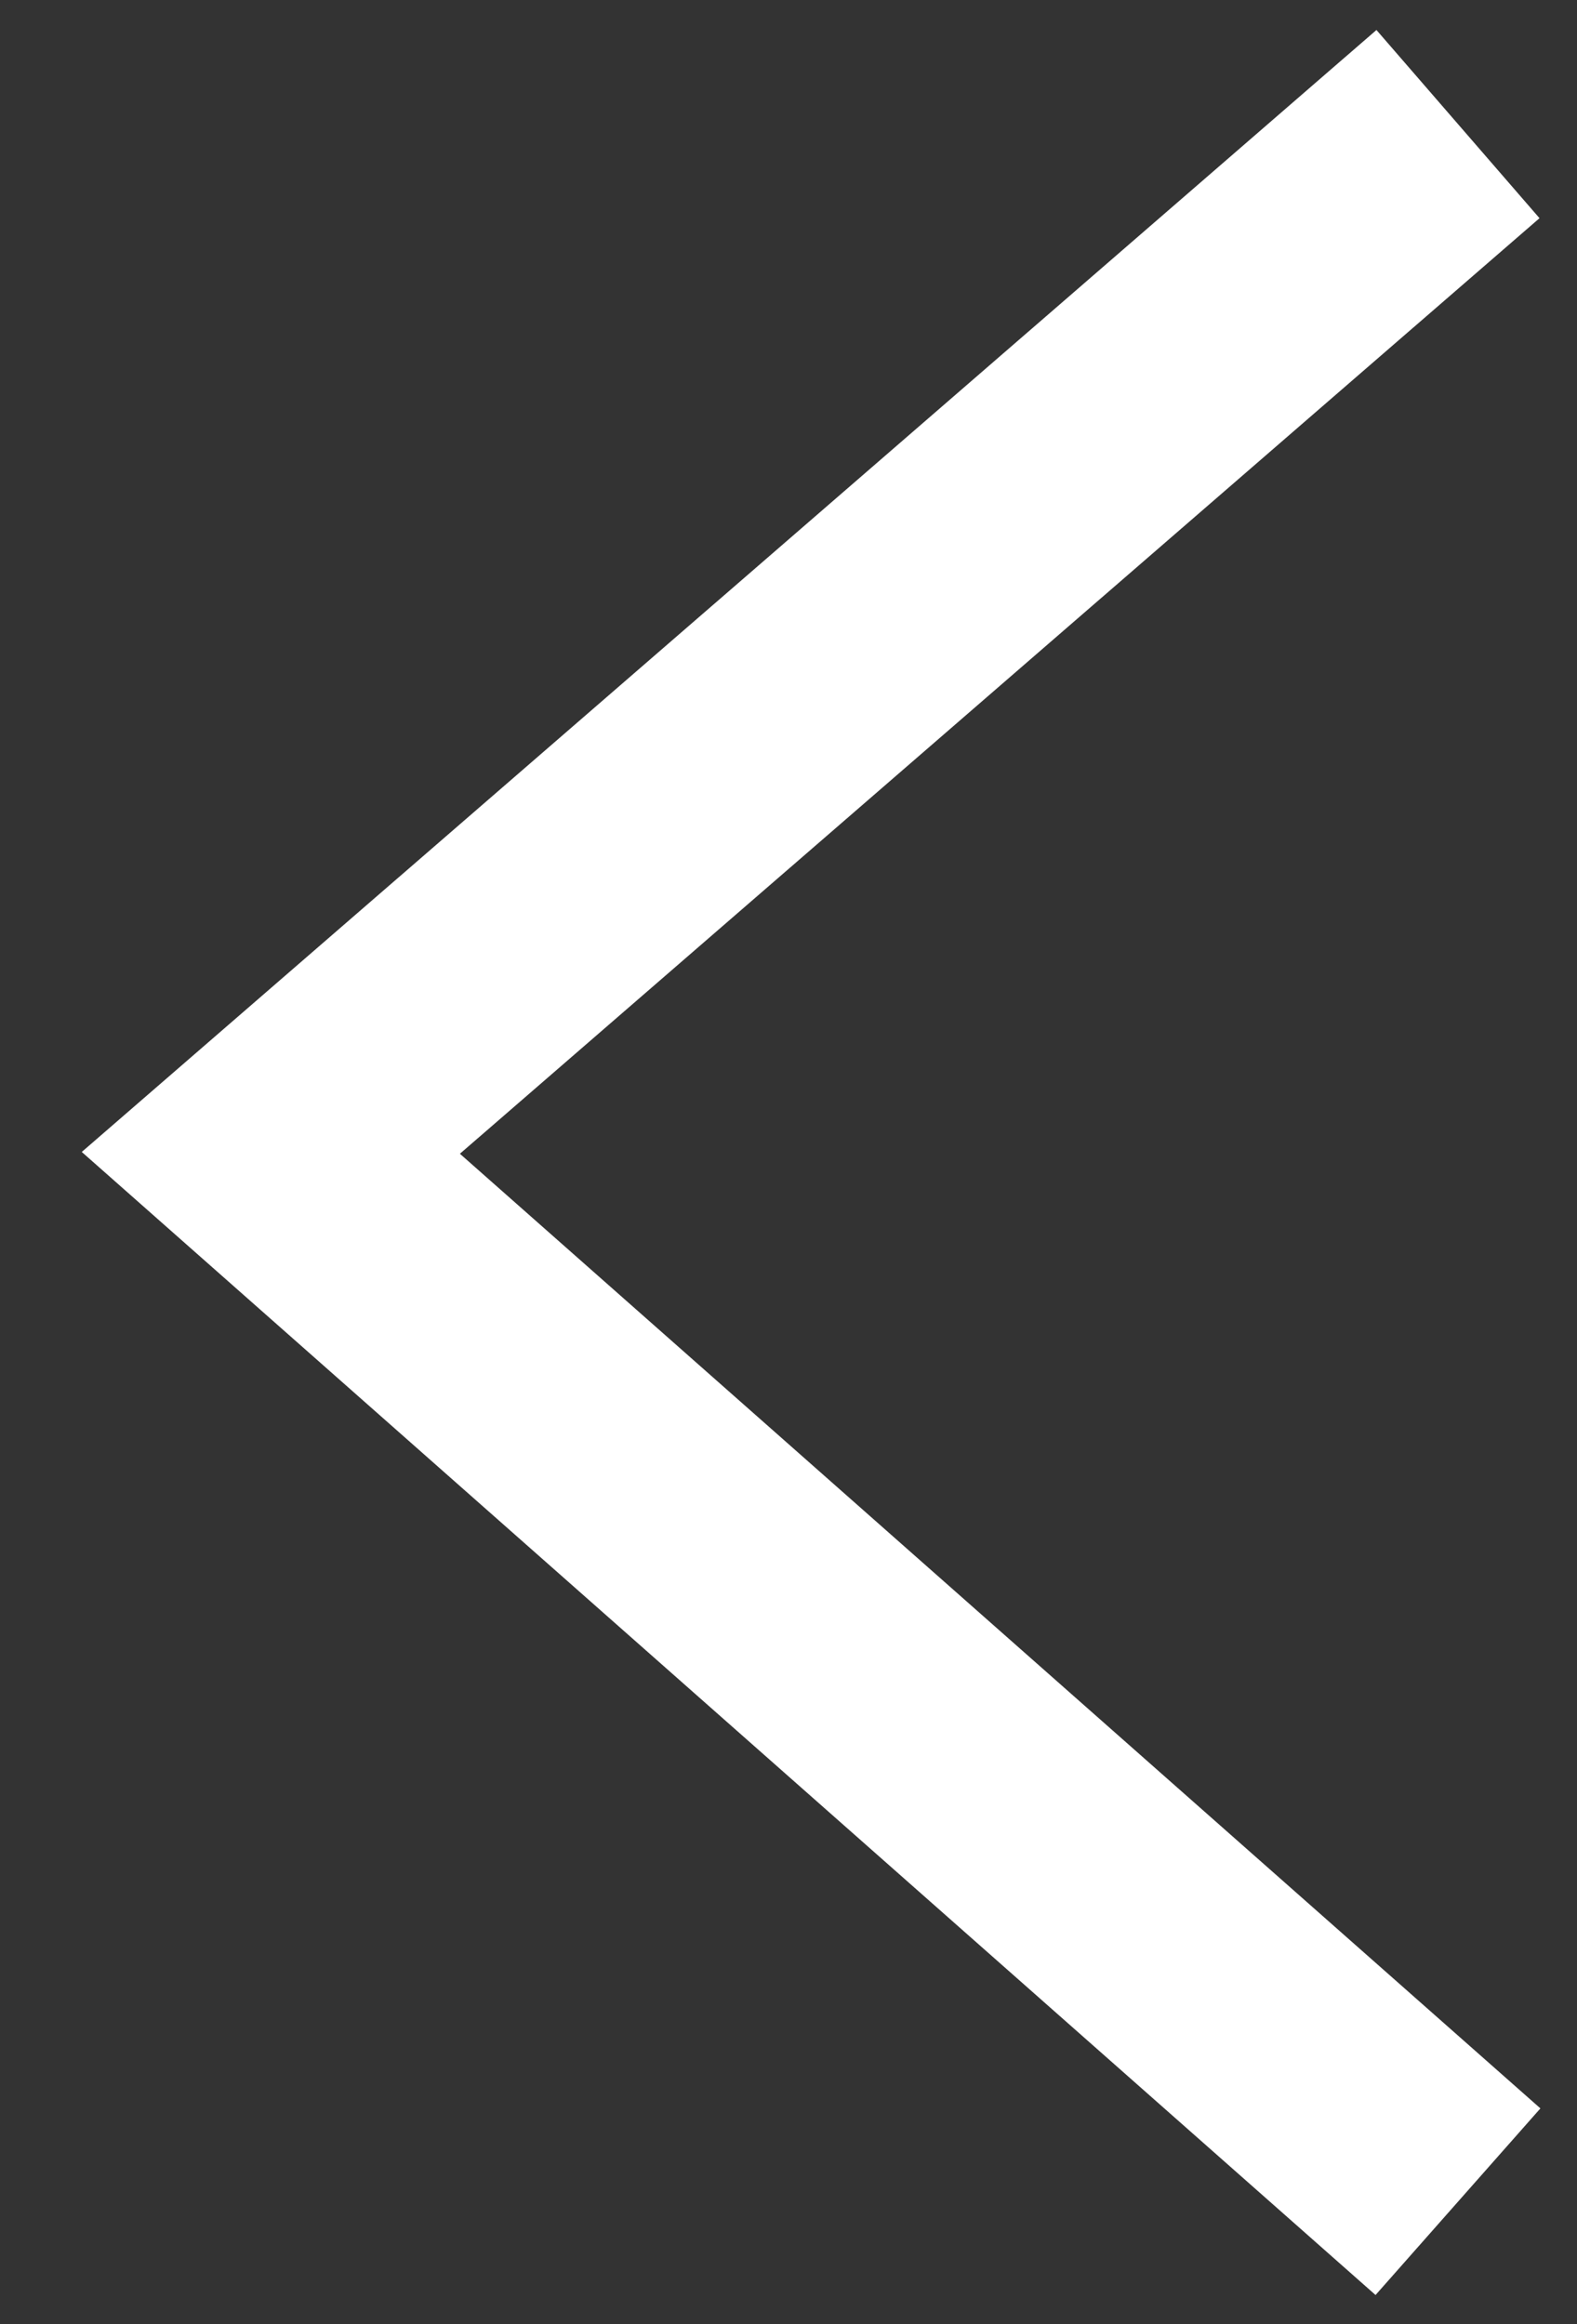<svg width="19" height="28" viewBox="0 0 19 28" fill="none" xmlns="http://www.w3.org/2000/svg">
<rect x="0" y="0" width="19" height="28" fill="#333333" stroke="none"/>
<path d="M17.566 1.495L3.263 13.889L17.566 26.525" stroke="white" stroke-width="3"/>
</svg>
